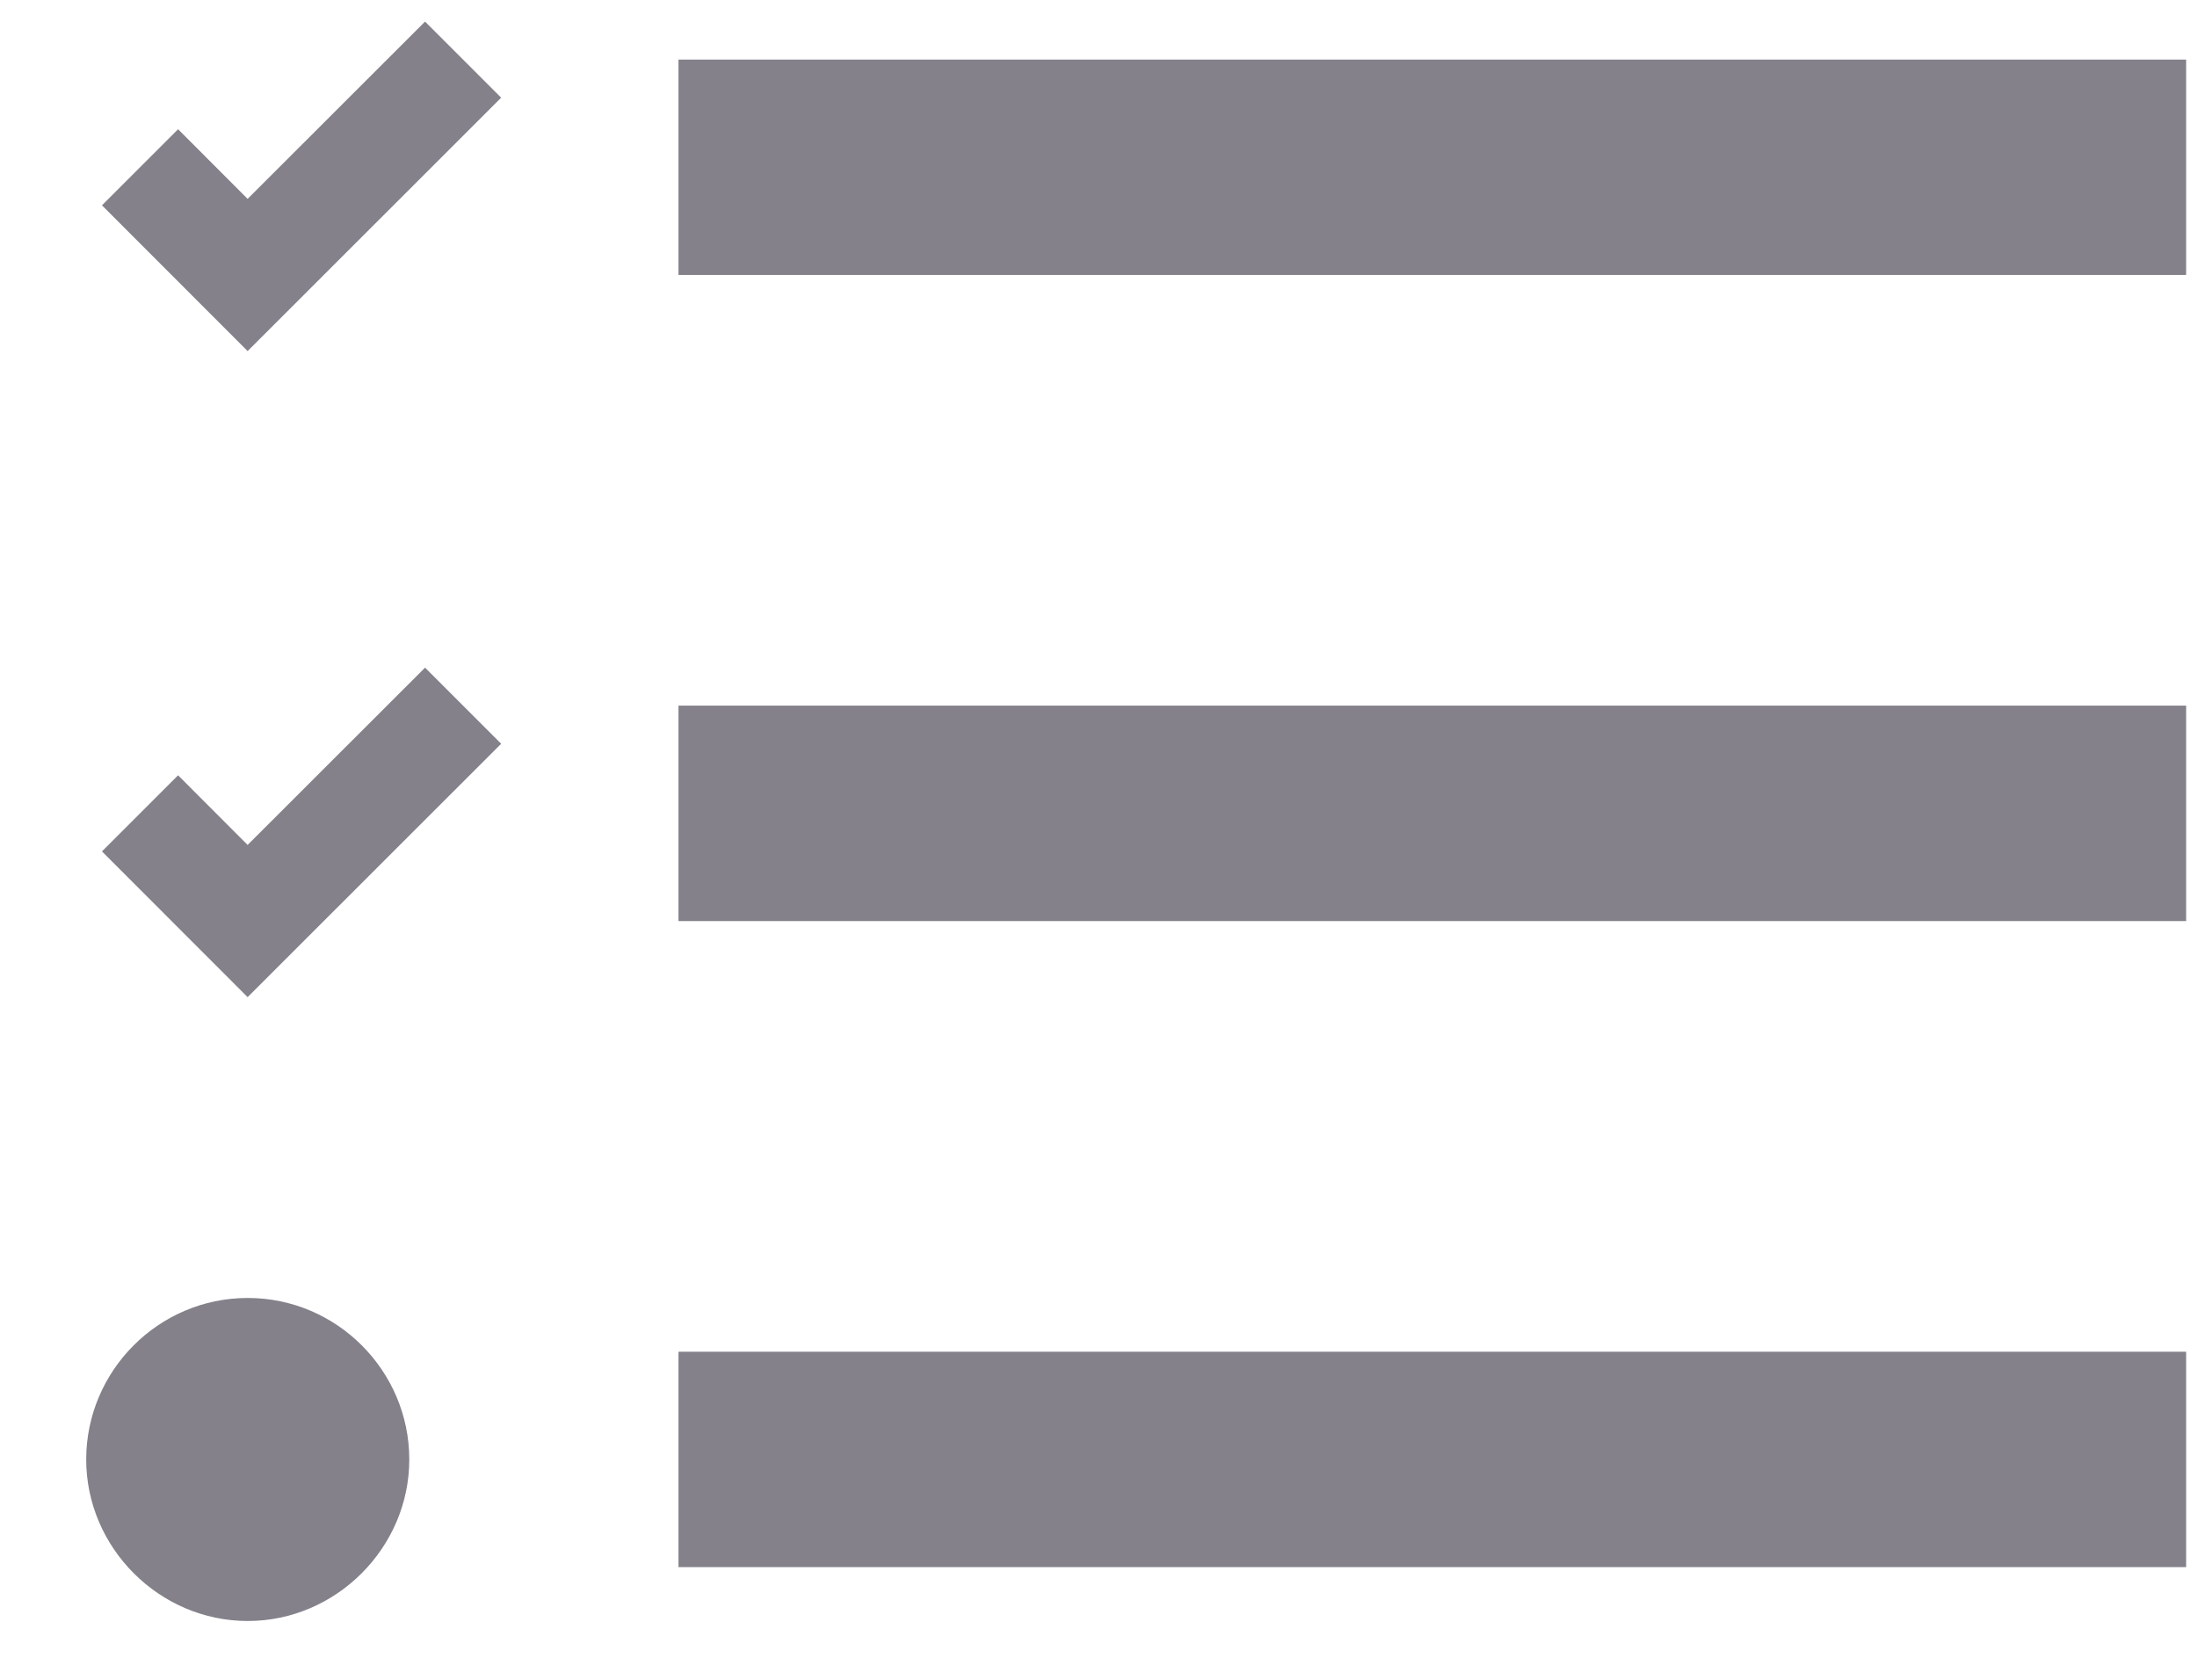 <svg width="17" height="13" viewBox="0 0 17 13" fill="none" xmlns="http://www.w3.org/2000/svg">
<path fill-rule="evenodd" clip-rule="evenodd" d="M3.878 0.756L3.289 0.167L1.916 1.539L1.378 1L0.789 1.589L1.916 2.717L3.878 0.756ZM0.667 11.295C0.667 10.611 1.225 10.045 1.917 10.045C2.608 10.045 3.167 10.611 3.167 11.295C3.167 11.978 2.6 12.545 1.917 12.545C1.233 12.545 0.667 11.978 0.667 11.295ZM3.289 5.167L3.878 5.756L1.916 7.717L0.789 6.589L1.378 6L1.916 6.539L3.289 5.167ZM16.916 12.128H5.25V10.461H16.916V12.128ZM5.25 7.128H16.916V5.461H5.25V7.128ZM5.25 2.128V0.461H16.916V2.128H5.25Z" fill="#84818A"/>
</svg>
